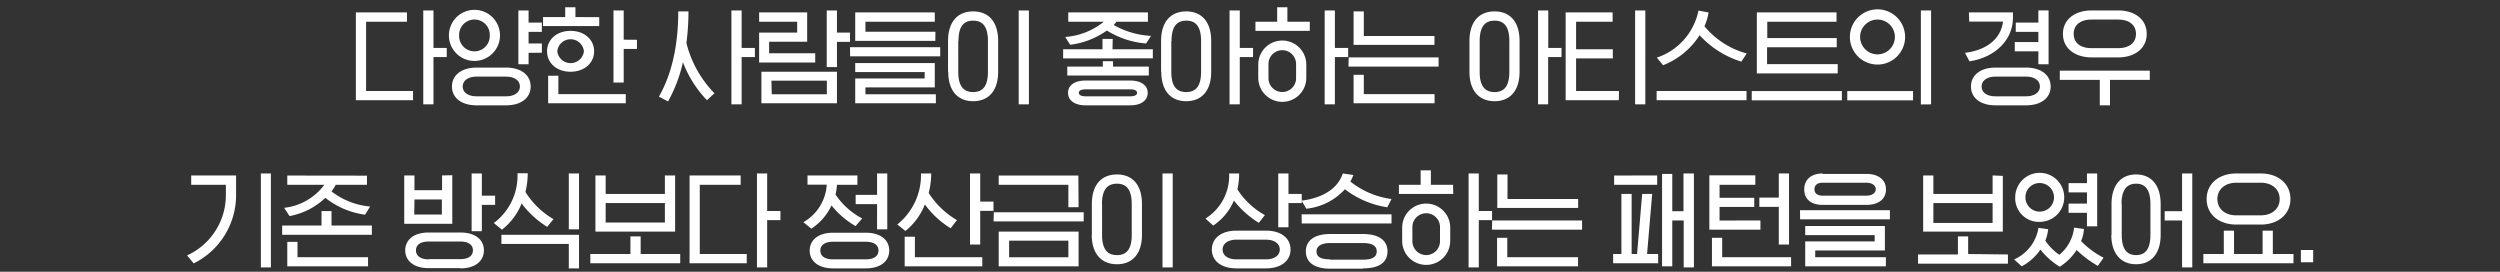 <svg xmlns="http://www.w3.org/2000/svg" width="460" height="50" viewBox="0 0 460 50"><rect x="0" y="0" width="460" height="50" fill="#333333" stroke="none"/><defs><style>.cls-1{fill:#fff;}.cls-2{fill:none;}</style></defs><title>txt_sec4_description_w460</title><g id="Layer_2" data-name="Layer 2"><g id="Layer_1-2" data-name="Layer 1"><g id="_4_tit" data-name=" 4 tit"><path id="패스_11470" data-name="패스 11470" class="cls-1" d="M76,18.44H65.48V2.28h9.4V4H67.36V16.74H76Zm3.76-7.94v8.7H77.88V1.92h1.88v6.9H82.2V10.5Zm13.36,8.88H87.68c-2.82,0-4.52-1.42-4.52-3.46s1.7-3.48,4.52-3.48h5.44c2.82,0,4.52,1.42,4.52,3.48S95.94,19.38,93.12,19.38ZM82.6,6.52a4.7,4.7,0,1,1,4.69,4.69A4.69,4.69,0,0,1,82.6,6.52Zm5.08,11.2h5.44c1.52,0,2.54-.7,2.54-1.8s-1-1.82-2.54-1.82H87.68c-1.5,0-2.54.7-2.54,1.82S86.18,17.72,87.68,17.72Zm9.58-8v2.1H95.38V1.92h1.88V4.16H99.7v1.7H97.26V8H99.7v1.7ZM84.48,6.52a2.82,2.82,0,1,0,5.64.21V6.52a2.82,2.82,0,1,0-5.64-.21Zm24.84,2.92c0,2.16-1.8,3.76-4.34,3.76s-4.32-1.6-4.32-3.76,1.78-3.76,4.32-3.76S109.32,7.28,109.32,9.44Zm5.82,7.88V19H100.86V13.94h1.88v3.38Zm2.06-10V9h-2.44v6.18h-1.88V1.92h1.88V7.3Zm-6.94-4.16V4.8H99.92V3.14H104V1.34h1.88v1.8Zm-2.82,6.3a2.46,2.46,0,0,0-4.9,0,2.47,2.47,0,0,0,4.9,0ZM124.8,2.1h1.88a45,45,0,0,1-.38,5.8,20.09,20.09,0,0,0,5.16,9.26l-1.38,1.28a20.71,20.71,0,0,1-4.42-7,26.64,26.64,0,0,1-2.74,7.22l-1.68-.88C123.88,13.18,124.8,7.56,124.8,2.1Zm9.78-.18h1.88v6.9h2.44V10.5h-2.44v8.7h-1.88ZM156.4,6v1.7H154v4.64h-1.88V1.92H154V6ZM154,13.2V19h-13.9V13.2Zm-12,4.14h10.14v-2.5H141.94ZM150,9.8v1.7H139.68V6h7V4h-7V2.28h8.84v5.4h-7V9.8Zm22.2,7.54V19H157.36V14.44h12.78V13.26H157.36V11.6H172v4.48H159.24v1.26Zm-15.8-8.66H173v1.68H156.42Zm15.7-1.16H157.36V2.28H172V4H159.24V5.84h12.88Zm17.22-5.6V19.2h-1.88V1.92Zm-13,5.64V13.2c0,2.62.94,3.74,2.74,3.74s2.72-1.12,2.72-3.74V7.56c0-2.64-.94-3.76-2.72-3.76S176.36,4.92,176.36,7.56Zm-1.88,5.64V7.56c0-3.68,1.88-5.46,4.62-5.46s4.6,1.78,4.6,5.46V13.2c0,3.64-1.88,5.42-4.6,5.42S174.48,16.84,174.48,13.2ZM211.22,2.28V4h-5.78c-.16.2-.34.4-.52.6a15.42,15.42,0,0,0,6.88,2L210.88,8a16,16,0,0,1-7.22-2.38,14.79,14.79,0,0,1-6.76,2.62L196,6.8A12.75,12.75,0,0,0,203.1,4h-6.54V2.28ZM208,19.38h-8.28c-1.88,0-3.2-.84-3.2-2.3s1.32-2.26,3.2-2.26H208c1.88,0,3.18.84,3.18,2.26S209.92,19.38,208,19.38Zm-8.28-1.66H208c.7,0,1.22-.2,1.22-.64s-.52-.64-1.22-.64h-8.28c-.72,0-1.22.22-1.22.64S199,17.72,199.76,17.72Zm11.66-5.46V13.9h-15V12.26h6.54v-1h1.88v1Zm-6.68-3.2h7.42v1.68H195.62V9.06h7.24V7.16h1.88Zm8.94,4.14V7.56c0-3.68,1.88-5.46,4.62-5.46s4.6,1.78,4.6,5.46V13.2c0,3.64-1.88,5.42-4.6,5.42S213.68,16.84,213.68,13.2Zm1.88-5.64V13.2c0,2.62.94,3.74,2.74,3.74S221,15.82,221,13.2V7.56c0-2.64-.94-3.76-2.72-3.76S215.56,4.92,215.56,7.56Zm12.6,2.94v8.7h-1.88V1.92h1.88v6.9h2.44V10.5Zm3.4,3.82V11.88a4.42,4.42,0,0,1,8.84,0v2.44a4.42,4.42,0,0,1-8.84,0Zm14.1-3.82v8.7h-1.88V1.92h1.88v6.9h2.44V10.5Zm-12.22,1.38v2.44a2.54,2.54,0,0,0,5.08.14V11.88a2.54,2.54,0,1,0-5.08-.2ZM241,5.68H231V4h4V1.34h1.88V4H241Zm7.16,4.88h16.54v1.7H248.12Zm15.8,6.76V19H249.06V13.76h1.88v3.56ZM249.06,8.26V2.1h1.88V6.62h13V8.26Zm21.32,4.94V7.56c0-3.68,1.88-5.46,4.62-5.46s4.6,1.78,4.6,5.46V13.2c0,3.64-1.88,5.42-4.6,5.42S270.38,16.84,270.38,13.2Zm1.88-5.64V13.2c0,2.62.94,3.74,2.74,3.74s2.72-1.12,2.72-3.74V7.56c0-2.64-.94-3.76-2.72-3.76S272.26,4.92,272.26,7.56Zm12.6,2.94v8.7H283V1.92h1.88v6.9h2.44V10.5Zm13,7.94h-9.78V2.28h8.64V4H290V9.06h6.76v1.68H290v6h7.9Zm4.88-16.52V19.2h-1.88V1.92Zm18.62,14.82v1.7H304.82v-1.7ZM306,12l-1.14-1.4a11.53,11.53,0,0,0,7.66-8.66l1.86.36a10.63,10.63,0,0,1-.76,2.54,15.33,15.33,0,0,0,7.78,5l-1,1.5a17.47,17.47,0,0,1-7.68-4.86A13.9,13.9,0,0,1,306,12Zm19.18-8V7h12.78v1.7H325.14v3.1h13v1.7H323.26V2.28h14.66V4Zm13.72,12.76v1.7H322.32v-1.7Zm1,1.7v-1.7H352v1.7Zm13.54.76V1.92h1.88V19.2ZM350.54,6.8a5.08,5.08,0,0,1-10.16,0,5.08,5.08,0,0,1,10.16,0Zm-1.88,0a3.2,3.2,0,0,0-6.4,0h0a3.2,3.2,0,0,0,6.4,0ZM372.8,19.38h-5.64c-2.82,0-4.5-1.42-4.5-3.46s1.68-3.48,4.5-3.48h5.64c2.82,0,4.52,1.42,4.52,3.48s-1.7,3.46-4.52,3.46Zm-5.64-1.66h5.64c1.5,0,2.54-.7,2.54-1.8s-1-1.82-2.54-1.82h-5.64c-1.5,0-2.54.7-2.54,1.82s1,1.8,2.54,1.8Zm9.78-15.8v9.9h-1.88V9.44h-4.34V7.74h4.34V5.86H370.9V4.16h4.16V1.92Zm-14.66.36h8.1v1c0,4.12-3.36,7.32-8,8l-.82-1.56c3.9-.48,6.58-2.5,7-5.74h-6.22Zm27.46,8.28h-4.88c-3.12,0-5.28-1.7-5.28-4.32s2.16-4.32,5.28-4.32h4.88c3.1,0,5.26,1.68,5.26,4.32S392.84,10.56,389.74,10.56Zm-4.88-1.7h4.88c2.06,0,3.28-1,3.28-2.62S391.8,3.6,389.74,3.6h-4.88c-2.08,0-3.3,1-3.3,2.64S382.78,8.86,384.86,8.86ZM395.56,13v1.7h-7.32v4.68h-1.88V14.7H379V13ZM35.18,32.28h8.26v3.54a14,14,0,0,1-7.8,12.64L34.42,47a12.19,12.19,0,0,0,7.14-11V34H35.18Zm14.66-.36V49.2H48V31.92Zm17.88,15.4V49H52.86V44.5h1.88v2.82Zm-.2-15V34H61.78A10.23,10.23,0,0,1,61,35.22,13.53,13.53,0,0,0,68.1,38l-.92,1.5a14.83,14.83,0,0,1-7.32-3.1,12.94,12.94,0,0,1-6.58,3.36l-1-1.52A10.65,10.65,0,0,0,59.68,34H52.86v-1.7ZM61,41.5h7.42v1.7H51.92V41.5h7.24V38.84H61ZM91.1,36v1.7H88.66v4.84H86.78V31.92h1.88V36Zm-7.88-3.76v8.94H74.38V32.28h1.88V35h5.08V32.28Zm-7,7.24h5.08V36.7H76.26Zm8.46,9.86H78.88c-2.82,0-4.32-1.42-4.32-3.28s1.5-3.28,4.32-3.28h5.84c2.82,0,4.32,1.4,4.32,3.28S87.54,49.38,84.72,49.38Zm-5.84-1.66h5.84c1.5,0,2.34-.6,2.34-1.62s-.84-1.62-2.34-1.62H78.88c-1.5,0-2.34.6-2.34,1.62S77.38,47.72,78.88,47.72Zm16.38-15.8h1.88a14.27,14.27,0,0,1-.42,3.44,15,15,0,0,0,5.16,5l-1.16,1.42a17.36,17.36,0,0,1-4.7-4.3,11.58,11.58,0,0,1-3.62,4.82l-1.5-1.22a10.87,10.87,0,0,0,4.36-9.14ZM106.54,43.2v6.18h-1.88v-4.5H92.26V43.2Zm-1.88-1V31.92h1.88V42.2Zm19.56-9.92V42.62H109.56V32.28h1.88v3.4h10.9v-3.4Zm-12.78,8.66h10.9V37.36h-10.9Zm13.72,5.8v1.7H108.62v-1.7H116V43.5h1.88v3.24Zm12.24,1.7H126.88V32.28h9.4V34h-7.52V46.74h8.64Zm3.76-7.94v8.7h-1.88V31.92h1.88v6.9h2.44V40.5Zm8.14,1.58-1.48-1.2a8.51,8.51,0,0,0,4.3-6.9h-3.54v-1.7h9.18V34H154a12,12,0,0,1-.26,1.8,13.46,13.46,0,0,0,4.9,4.4l-1.22,1.4A15.8,15.8,0,0,1,153,37.8a10.42,10.42,0,0,1-3.72,4.28Zm10,7.3h-6c-2.82,0-4.32-1.42-4.32-3.28s1.5-3.28,4.32-3.28h6c2.82,0,4.32,1.4,4.32,3.28S162.12,49.38,159.3,49.38Zm-6-1.66h6c1.5,0,2.34-.6,2.34-1.62s-.84-1.62-2.34-1.62h-6c-1.5,0-2.36.6-2.36,1.62S151.78,47.72,153.28,47.72Zm8.08-15.8h1.88V42.2h-1.88V37.56h-3.94v-1.7h3.94ZM182.8,37.1v1.7h-2.44V45h-1.88V31.92h1.88V37.1Zm-2.06,10.22V49H166.46V43.56h1.88v3.76Zm-11.28-15.4h1.88a14.41,14.41,0,0,1-.46,3.58,15.14,15.14,0,0,0,5.2,5L174.92,42a16.5,16.5,0,0,1-4.74-4.38,11.89,11.89,0,0,1-3.58,4.88l-1.5-1.2a11.6,11.6,0,0,0,4.36-9.34Zm29,6.2h-1.88V34H183.76v-1.7h14.66Zm-15.6.94h16.54v1.68H182.82Zm15.6,3.56V49H183.76V42.62Zm-12.78,4.72h10.9V44.28h-10.9Zm30.1-15.42V49.2h-1.88V31.92Zm-13,5.64V43.2c0,2.62.94,3.74,2.74,3.74s2.72-1.12,2.72-3.74V37.56c0-2.64-.94-3.76-2.72-3.76S202.76,34.92,202.76,37.56Zm-1.88,5.64V37.56c0-3.68,1.88-5.46,4.62-5.46s4.6,1.78,4.6,5.46V43.2c0,3.64-1.88,5.42-4.6,5.42S200.88,46.84,200.88,43.2Zm25.28-11.28H228a12.5,12.5,0,0,1-.32,2.92,14,14,0,0,0,5.06,4.74L231.62,41a17.24,17.24,0,0,1-4.58-4.1,10.4,10.4,0,0,1-3.8,4.6l-1.44-1.28A9.29,9.29,0,0,0,226.16,31.92Zm13.34,3.76v1.68h-2.44v4.46h-1.88v-9.9h1.88v3.76Zm-6.58,13.7h-5.44c-2.82,0-4.52-1.42-4.52-3.46s1.7-3.48,4.52-3.48h5.44c2.82,0,4.52,1.42,4.52,3.48S235.74,49.38,232.92,49.38Zm-5.44-1.66h5.44c1.52,0,2.54-.7,2.54-1.8s-1-1.82-2.54-1.82h-5.44c-1.5,0-2.54.7-2.54,1.82S226,47.72,227.48,47.72Zm12-8.28h16.54v1.68H239.52Zm.88-1-.88-1.52c3.52-.46,6.54-1.94,7.58-5l1.94.28a7.69,7.69,0,0,1-.56,1.2,15.38,15.38,0,0,0,7.58,3.22l-.78,1.52a17,17,0,0,1-7.8-3.32A11.08,11.08,0,0,1,240.4,38.4Zm10.4,11h-6c-3,0-4.5-1.22-4.5-3.18s1.5-3.2,4.5-3.2h6c3,0,4.52,1.22,4.52,3.2S253.82,49.38,250.8,49.38Zm-6-1.66h6c1.88,0,2.54-.6,2.54-1.52s-.66-1.54-2.54-1.54h-6c-1.68,0-2.54.6-2.54,1.54S242.9,47.72,244.78,47.72ZM258,44.32V41.88a4.42,4.42,0,0,1,8.84,0v2.44a4.42,4.42,0,0,1-8.84,0Zm14.1-3.82v8.7h-1.88V31.92h1.88v6.9h2.44V40.5Zm-12.22,1.38v2.44a2.54,2.54,0,1,0,5.08.14V41.88a2.54,2.54,0,1,0-5.08-.2Zm7.52-6.2h-10V34h4V31.34h1.88V34h4.08Zm7.16,4.88h16.54v1.7H274.52Zm15.8,6.76V49H275.46V43.76h1.88v3.56Zm-14.86-9.06V32.1h1.88v4.52h13v1.64Zm36.18-6.34V49.2h-1.88V40.56H307.7V49h-1.88V32h1.88v6.86h2.06V31.92Zm-6.76.36V34H297v-1.7Zm.18,14.46v1.7h-8.28v-1.7h1.52V35.68h1.88V46.74h1l.94-11.06H304l-.94,11.06Zm18.82-6.18v1.7h-9.4v-10h8.46V34h-6.58v2.4h6.38v1.68h-6.38v2.5Zm5.64,6.76V49H315V43.76h1.88v3.56Zm-.38-15.4V45h-1.88V38.06h-3.58v-1.7h3.58V31.92ZM347,47.32V49H332.16V44.42h12.78V43.26H332.16V41.58h14.66v4.5H334v1.24Zm-15.8-8.64h16.54v1.68H331.22ZM335.36,36h8.08c.94,0,1.7-.44,1.7-1.18s-.76-1.2-1.7-1.2h-8.08c-.94,0-1.5.44-1.5,1.2S334.42,36,335.36,36Zm0-4h8.08c2.08,0,3.58,1,3.58,2.86s-1.5,2.84-3.58,2.84h-8.08c-2.06,0-3.38-1-3.38-2.84S333.3,31.92,335.36,31.92Zm33.16.36V42.62H353.86V32.28h1.88v3.4h10.9v-3.4Zm-12.78,8.66h10.9V37.36h-10.9Zm13.72,5.8v1.7H352.92v-1.7h7.34V43.5h1.88v3.24Zm3.22-10.4a2.63,2.63,0,1,0,2.64-2.74,2.6,2.6,0,0,0-2.64,2.56Zm-1.88,0a4.51,4.51,0,1,1,4.62,4.4h-.1a4.35,4.35,0,0,1-4.52-4.17v-.23ZM372,49l-1.4-1.26a7.73,7.73,0,0,0,4.48-5.82l1.78.26a7.61,7.61,0,0,1-.52,2.1,9.67,9.67,0,0,0,2.58,2.6,7.58,7.58,0,0,0,2.72-5l1.8.26a6.54,6.54,0,0,1-.52,2.22,15.77,15.77,0,0,0,4.14,3.06L386,48.92A19.73,19.73,0,0,1,382.1,46a10.23,10.23,0,0,1-3.1,3.08,13.12,13.12,0,0,1-3.56-3.16A9.61,9.61,0,0,1,372,49Zm12-17.08h1.88v9.72H384V39.16h-3.38v-1.7H384V35.4h-3.38V33.7H384Zm4.52,11.28V37.56c0-3.58,1.8-5.46,4.52-5.46s4.52,1.88,4.52,5.46V43.2c0,3.54-1.8,5.42-4.52,5.42S388.48,46.74,388.48,43.2Zm1.88-5.64V43.2c0,2.62.94,3.74,2.64,3.74s2.64-1.12,2.64-3.74V37.56c0-2.64-.94-3.76-2.64-3.76S390.36,34.92,390.36,37.56Zm11.1,3h-3.2v-1.7h3.2V31.92h1.88V49.2h-1.88Zm14.5.76h-4.52c-3.2,0-5.46-1.88-5.46-4.7s2.26-4.7,5.46-4.7H416c3.18,0,5.44,1.88,5.44,4.7S419.14,41.32,416,41.32Zm-4.52-1.7H416c2.06,0,3.46-1.22,3.46-3s-1.4-3-3.46-3h-4.52c-2.06,0-3.48,1.22-3.48,3S409.38,39.62,411.44,39.62ZM422,46.74v1.7H405.42v-1.7h3.76v-4.3h1.88v4.3h5.26v-4.3h1.88v4.3Zm3.62,1.52h-2.26V46h2.26Z"/><rect class="cls-2" width="460" height="50"/></g></g></g></svg>